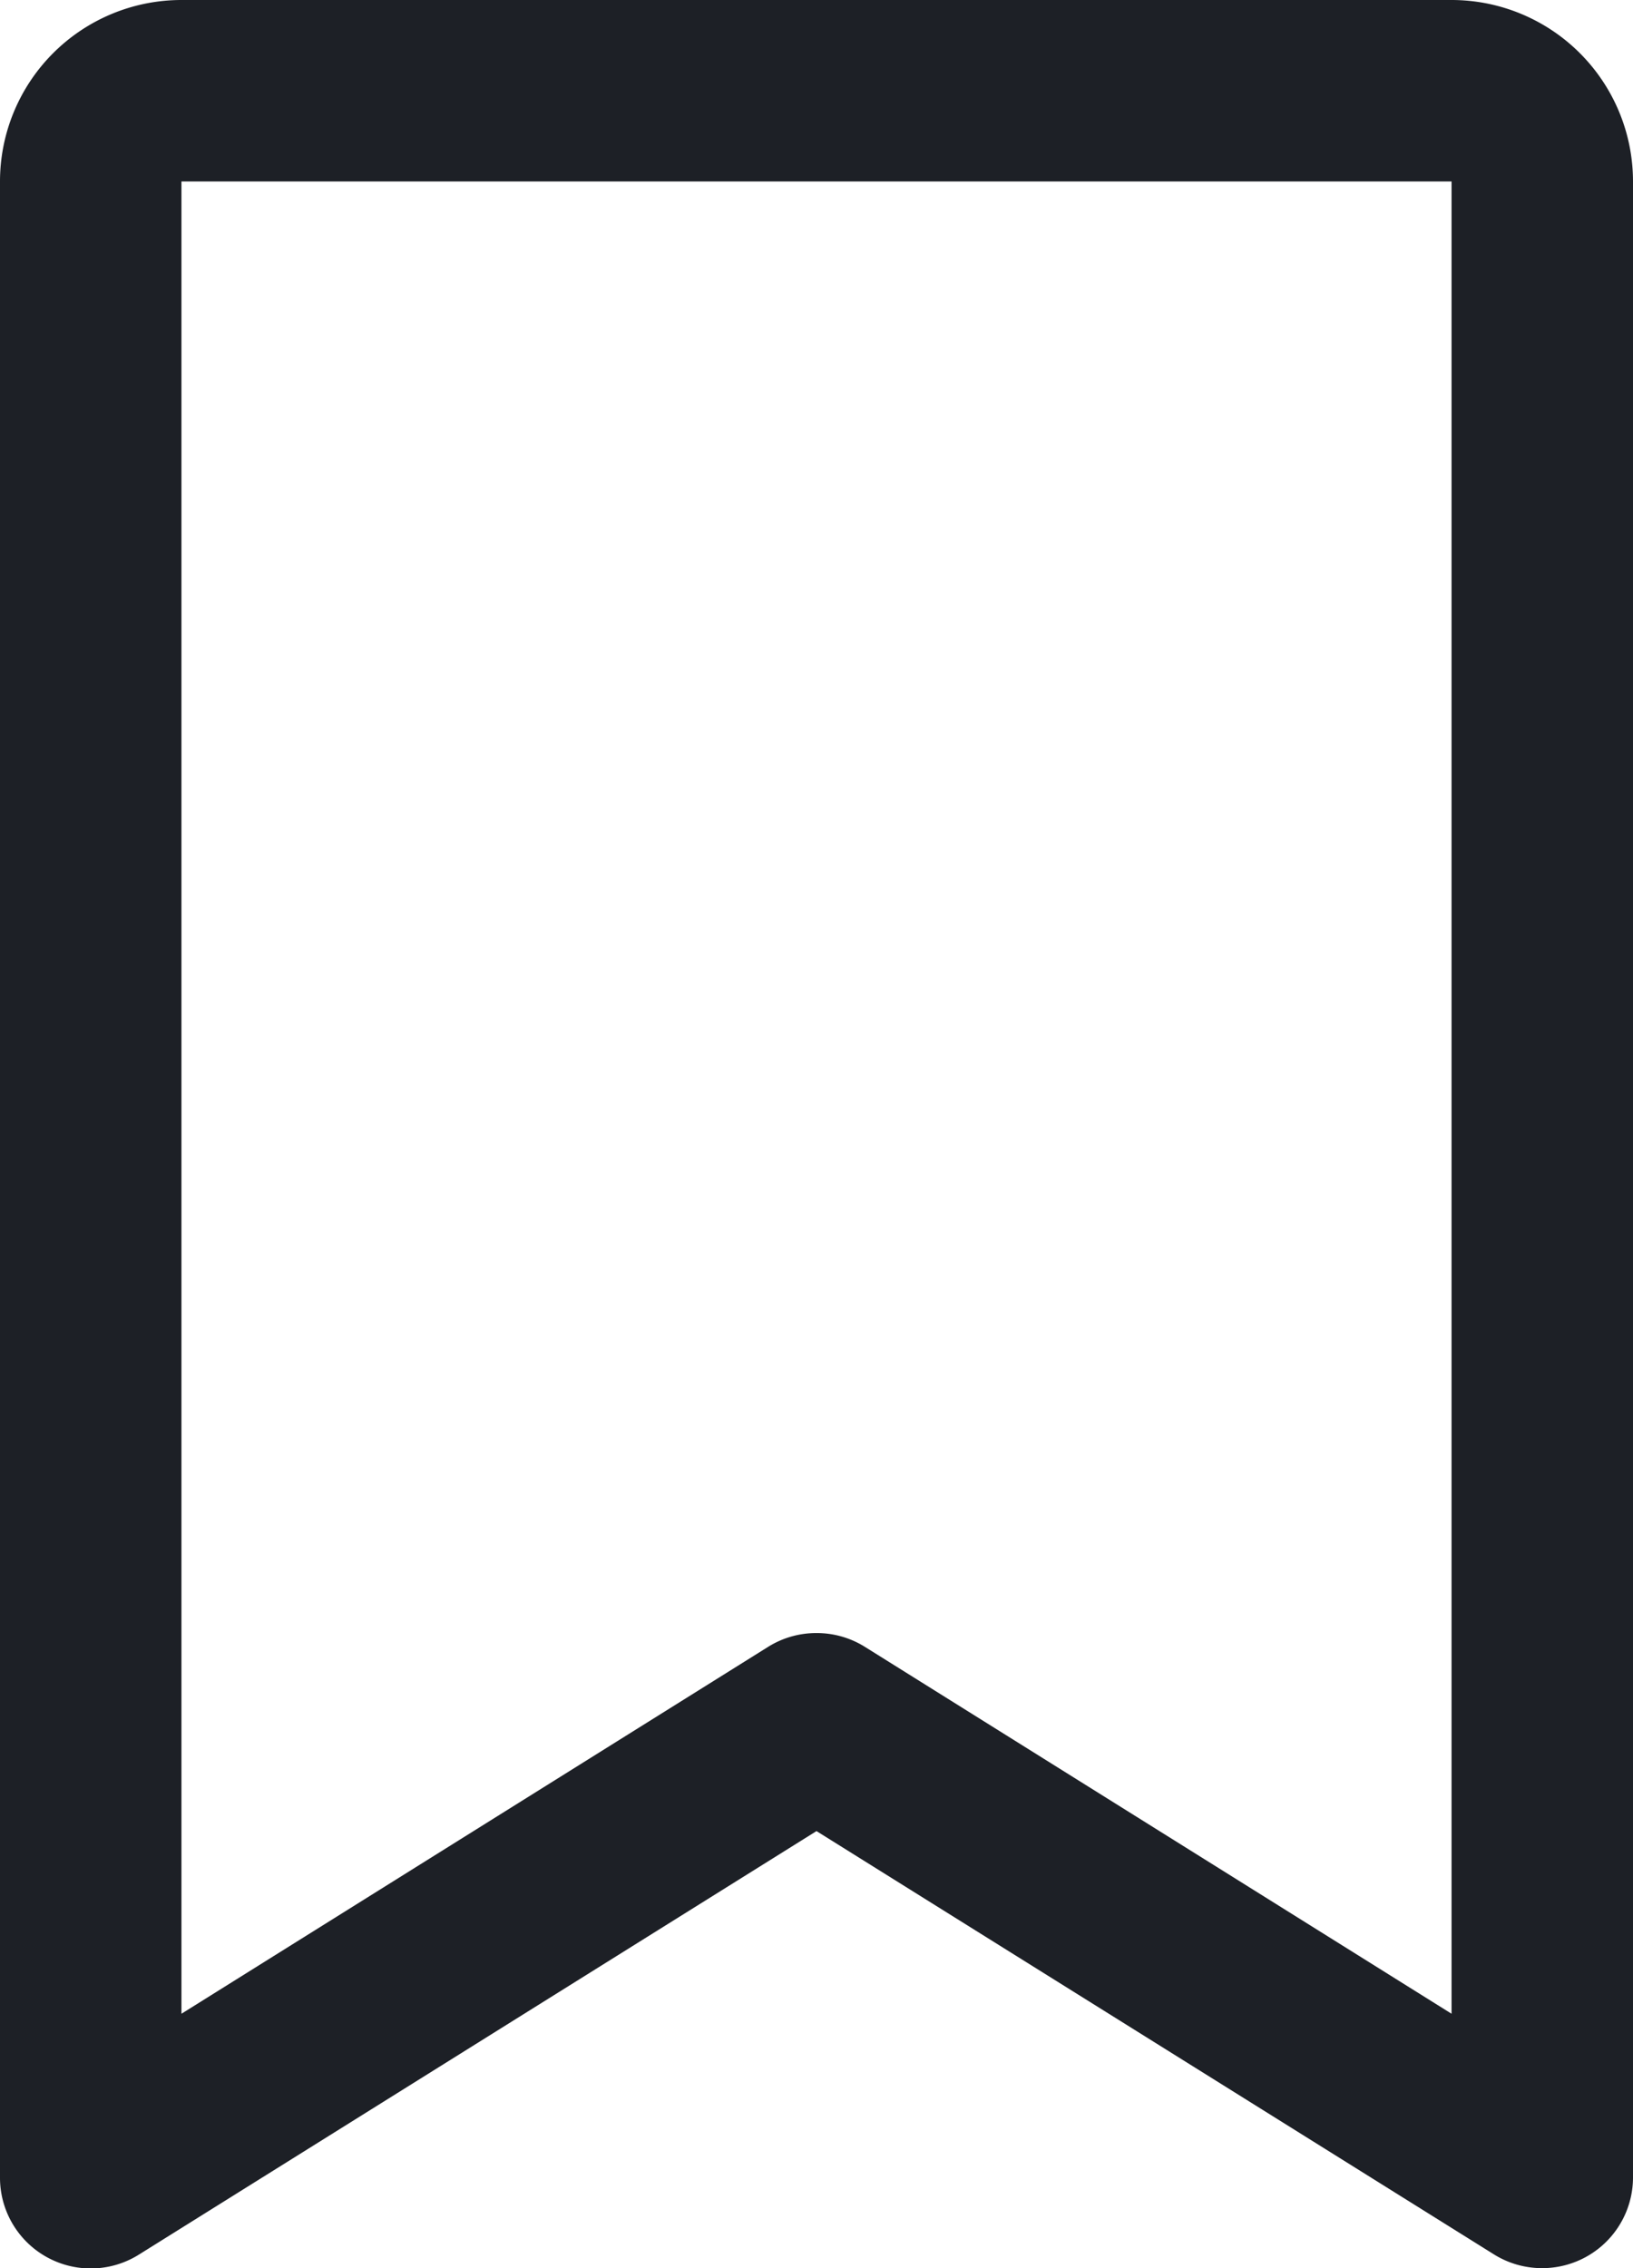 <svg xmlns="http://www.w3.org/2000/svg" width="13.5" height="18.75" viewBox="0 0 13.5 18.75"><path d="M13.5,19.713a.749.749,0,0,1-.4-.114L7.5,16.1,1.9,19.6A.75.75,0,0,1,.75,18.963V2.463a1.5,1.5,0,0,1,1.5-1.5h10.5a1.5,1.5,0,0,1,1.5,1.5v16.5a.75.75,0,0,1-.75.75Zm-6-5.25a.749.749,0,0,1,.4.114L12.75,17.61V2.463H2.25V17.61L7.1,14.577A.749.749,0,0,1,7.5,14.463Z" transform="translate(-0.75 -0.963)" fill="#1d2026"/></svg>
